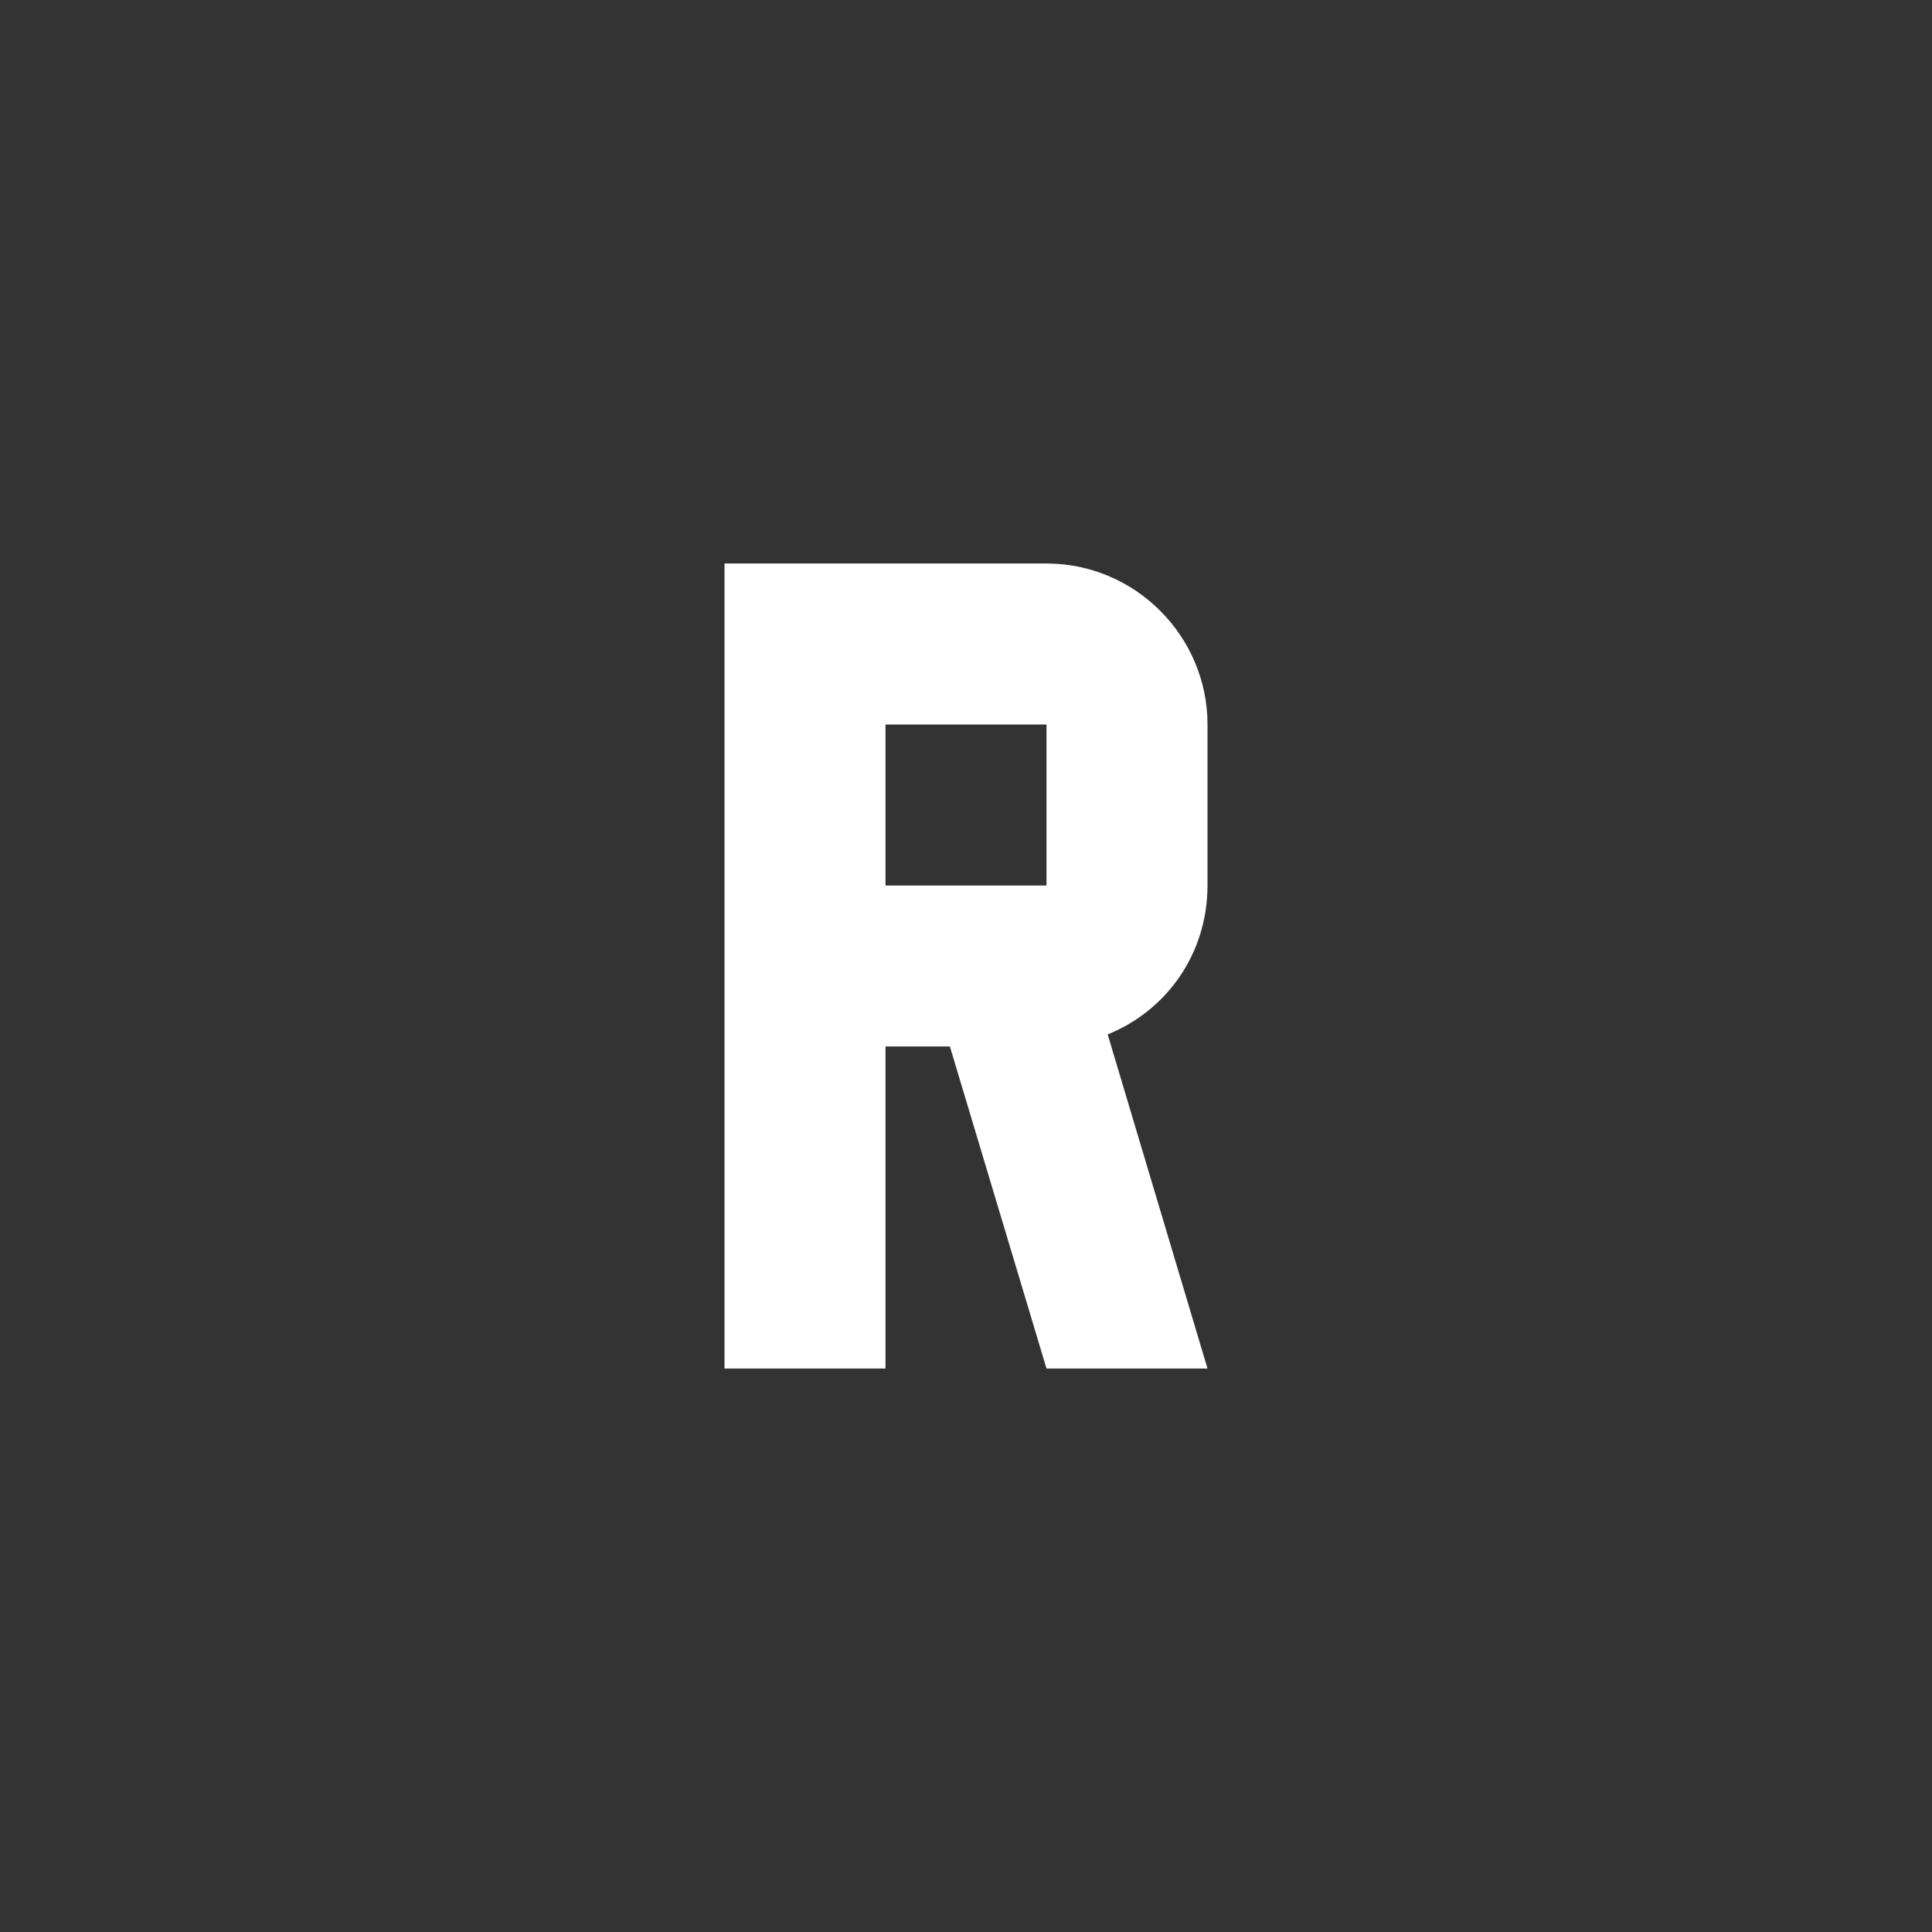 <?xml version="1.0" encoding="UTF-8"?><!DOCTYPE svg PUBLIC "-//W3C//DTD SVG 1.1//EN" "http://www.w3.org/Graphics/SVG/1.1/DTD/svg11.dtd"><svg xmlns="http://www.w3.org/2000/svg" xmlns:xlink="http://www.w3.org/1999/xlink" version="1.1" width="512" height="512" viewBox="0 0 512 512"><rect x="0" y="0" width="512" height="512" fill="#333333" stroke="none"/>    <path fill="#ffffff" transform="scale(1, -1) translate(0, -448)" glyph-name="alpha-r" unicode="&#x52;" horiz-adv-x="512" d=" M192 298.667V85.333H234.667V170.667H251.733L277.333 85.333H320L293.547 173.867C309.333 180.267 320 195.413 320 213.333V256C320 279.467 300.8 298.667 277.333 298.667H192M234.667 256H277.333V213.333H234.667V256z" /></svg>
